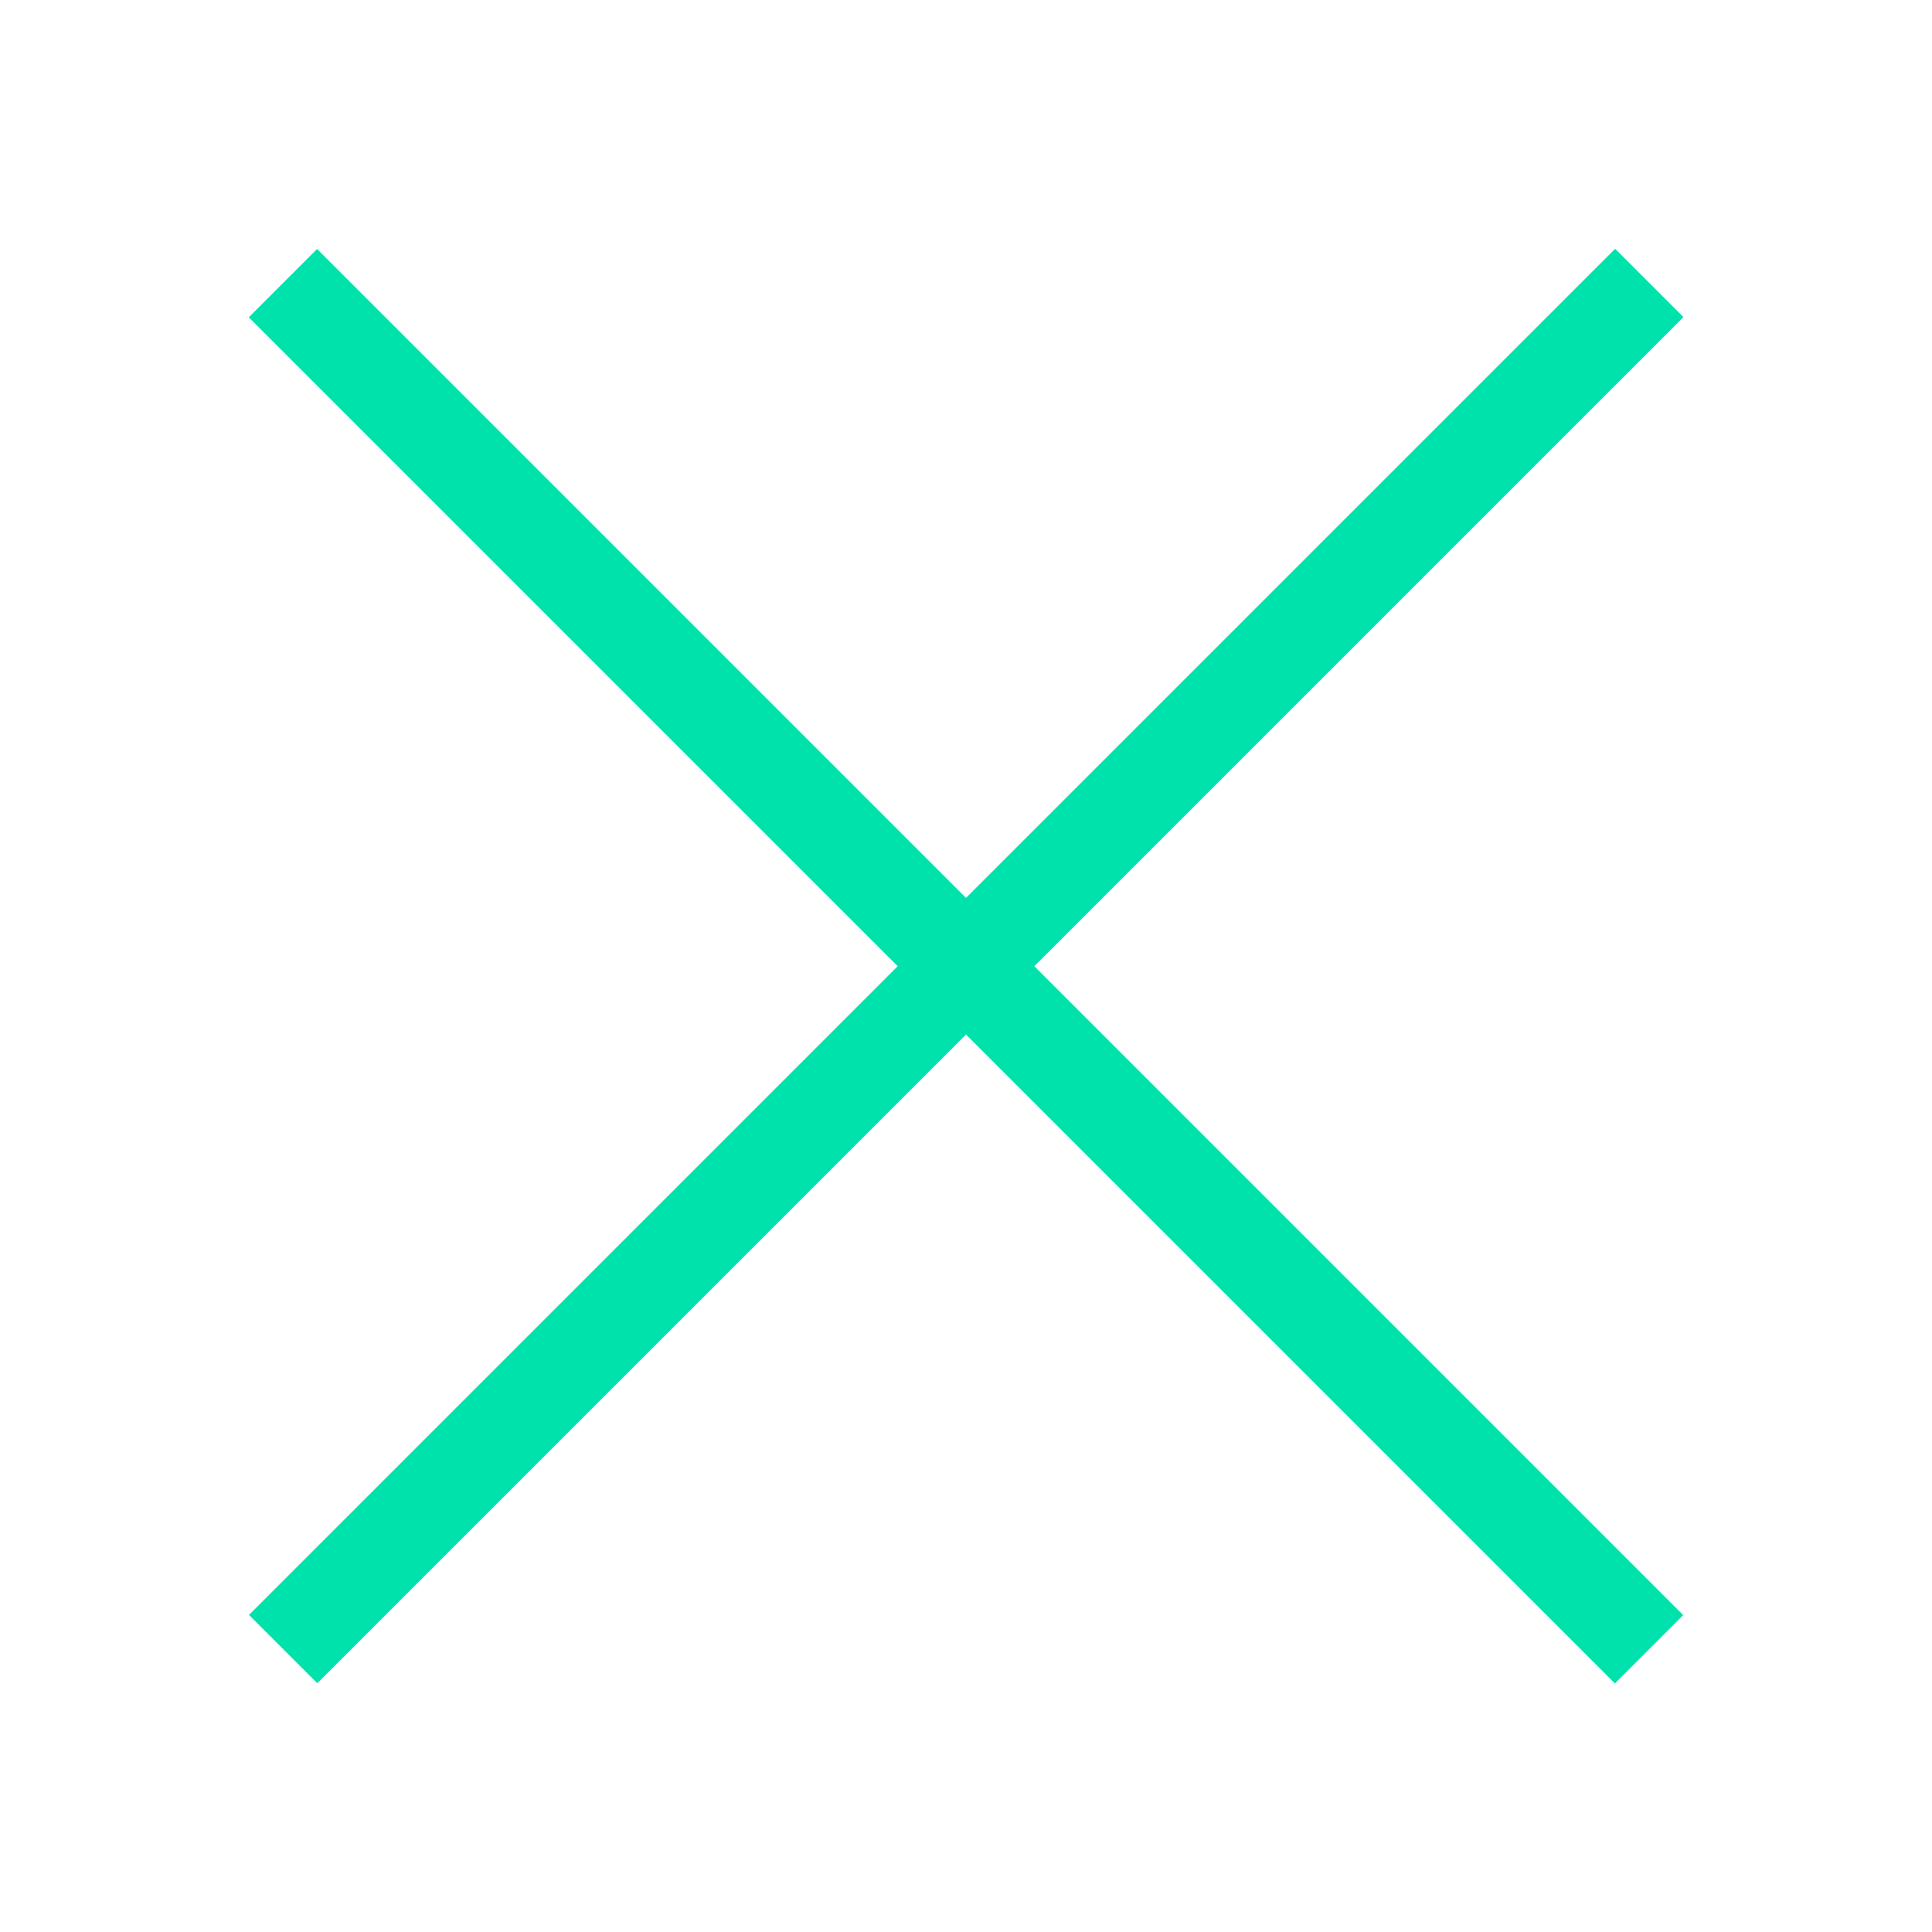 <svg id="Layer_1" data-name="Layer 1" xmlns="http://www.w3.org/2000/svg" viewBox="0 0 40 40"><title>Artboard 4</title><rect y="19" width="40" height="2" transform="translate(20 -8.28) rotate(45)" style="fill:#00e2ac"/><rect y="19" width="40" height="2" transform="translate(-8.28 20) rotate(-45)" style="fill:#00e2ac"/></svg>